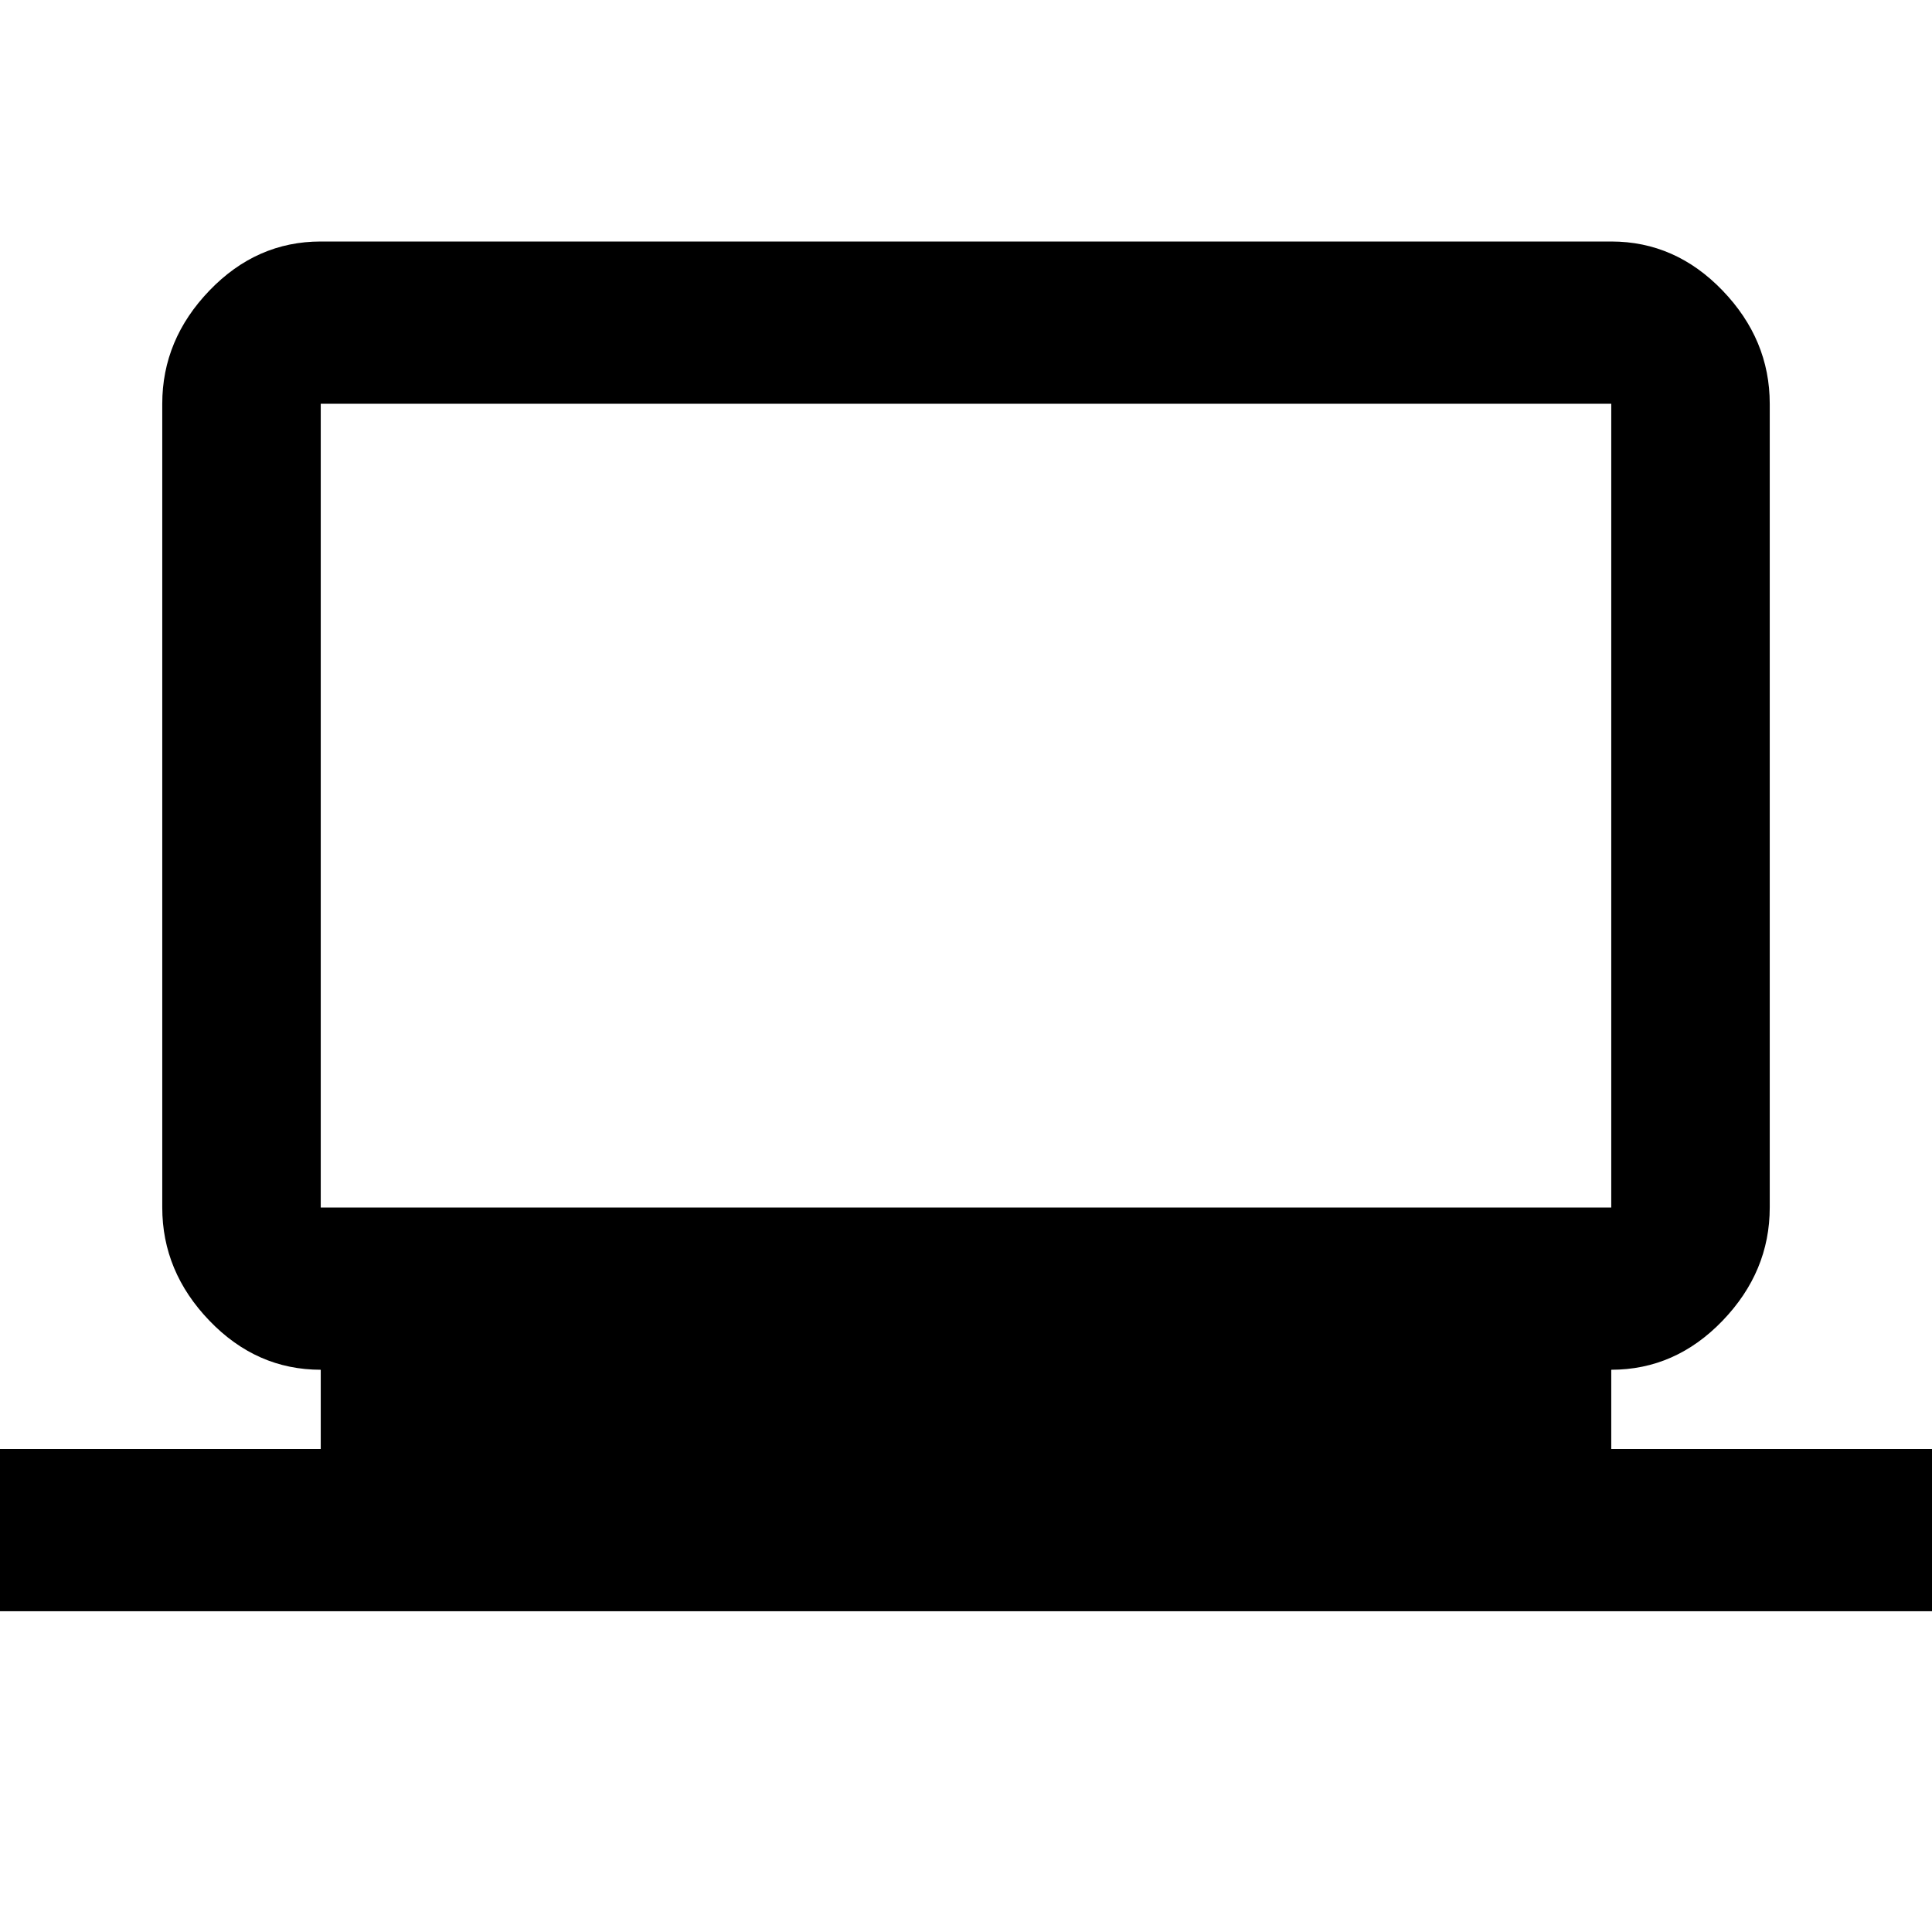 <?xml version="1.0" standalone="no"?>
<!DOCTYPE svg PUBLIC "-//W3C//DTD SVG 1.1//EN" "http://www.w3.org/Graphics/SVG/1.1/DTD/svg11.dtd" >
<svg xmlns="http://www.w3.org/2000/svg" xmlns:xlink="http://www.w3.org/1999/xlink" version="1.1" viewBox="0 0 512 512">
  <g transform="matrix(1 0 0 -1 0 512)">
   <path fill="currentColor"
d="M85 405v-213h342v213h-342zM427 128h85v-43h-512v43h85v21q-17 0 -29.5 13t-12.5 30v213q0 17 12.5 30t29.5 13h342q17 0 29.5 -13t12.5 -30v-213q0 -17 -12.5 -30t-29.5 -13v-21z" />
  </g>

</svg>
